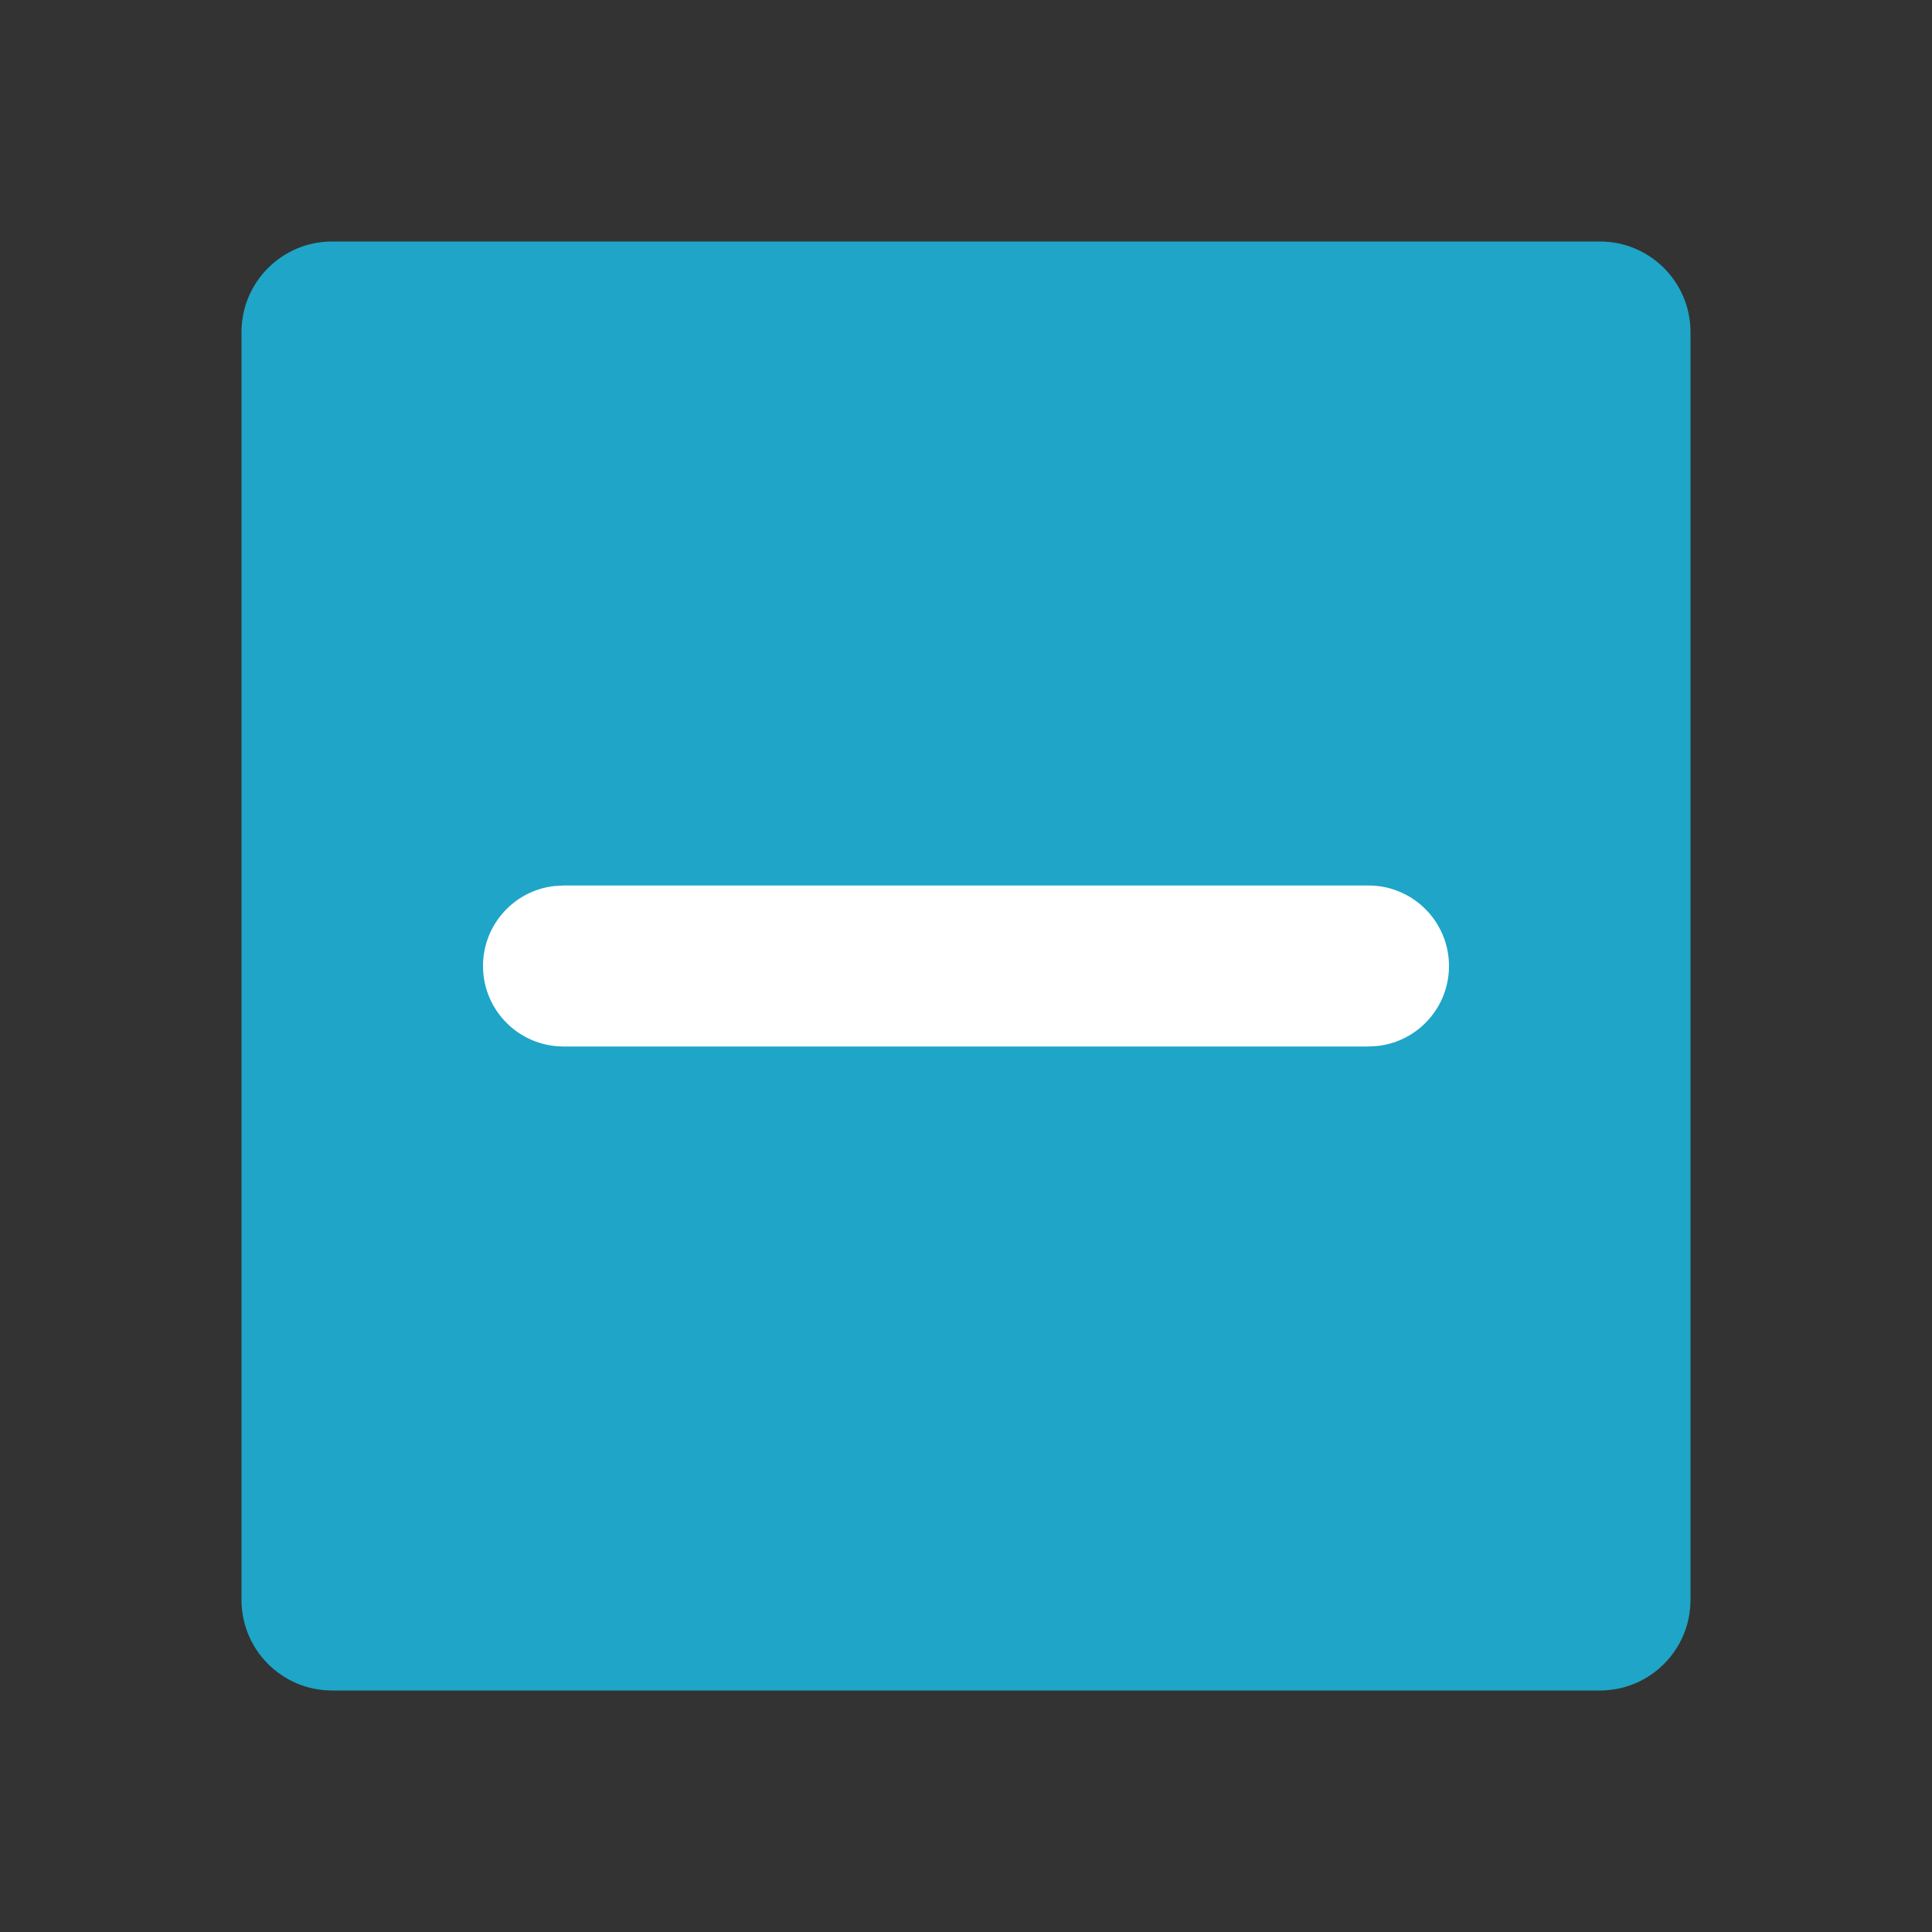 <?xml version="1.0" encoding="UTF-8"?>
<svg width="24px" height="24px" viewBox="0 0 24 24" version="1.1" xmlns="http://www.w3.org/2000/svg" xmlns:xlink="http://www.w3.org/1999/xlink">
    <rect x="0" y="0" width="24" height="24" fill="#333333" stroke="none"/>
    <title>0893DF79-2F40-4D8F-9511-57F1CBEFAF9A</title>
    <g id="🎛-Styleguide" stroke="none" stroke-width="1" fill="none" fill-rule="evenodd">
        <g id="Icons" transform="translate(-272, -896)">
            <g id="Icon" transform="translate(272, 896)">
                <path d="M19.875,3 L4.125,3 C3.504,3 3,3.504 3,4.125 L3,19.875 C3,20.496 3.504,21 4.125,21 L19.875,21 C20.496,21 21,20.496 21,19.875 L21,4.125 C21,3.504 20.496,3 19.875,3 Z" id="Path" fill="#1EA5C7"></path>
                <path d="M17,11 C17.552,11 18,11.448 18,12 C18,12.513 17.614,12.936 17.117,12.993 L17,13 L7,13 C6.448,13 6,12.552 6,12 C6,11.487 6.386,11.064 6.883,11.007 L7,11 L17,11 Z" id="Path-4" fill="#FFFFFF" fill-rule="nonzero"></path>
            </g>
        </g>
    </g>
</svg>